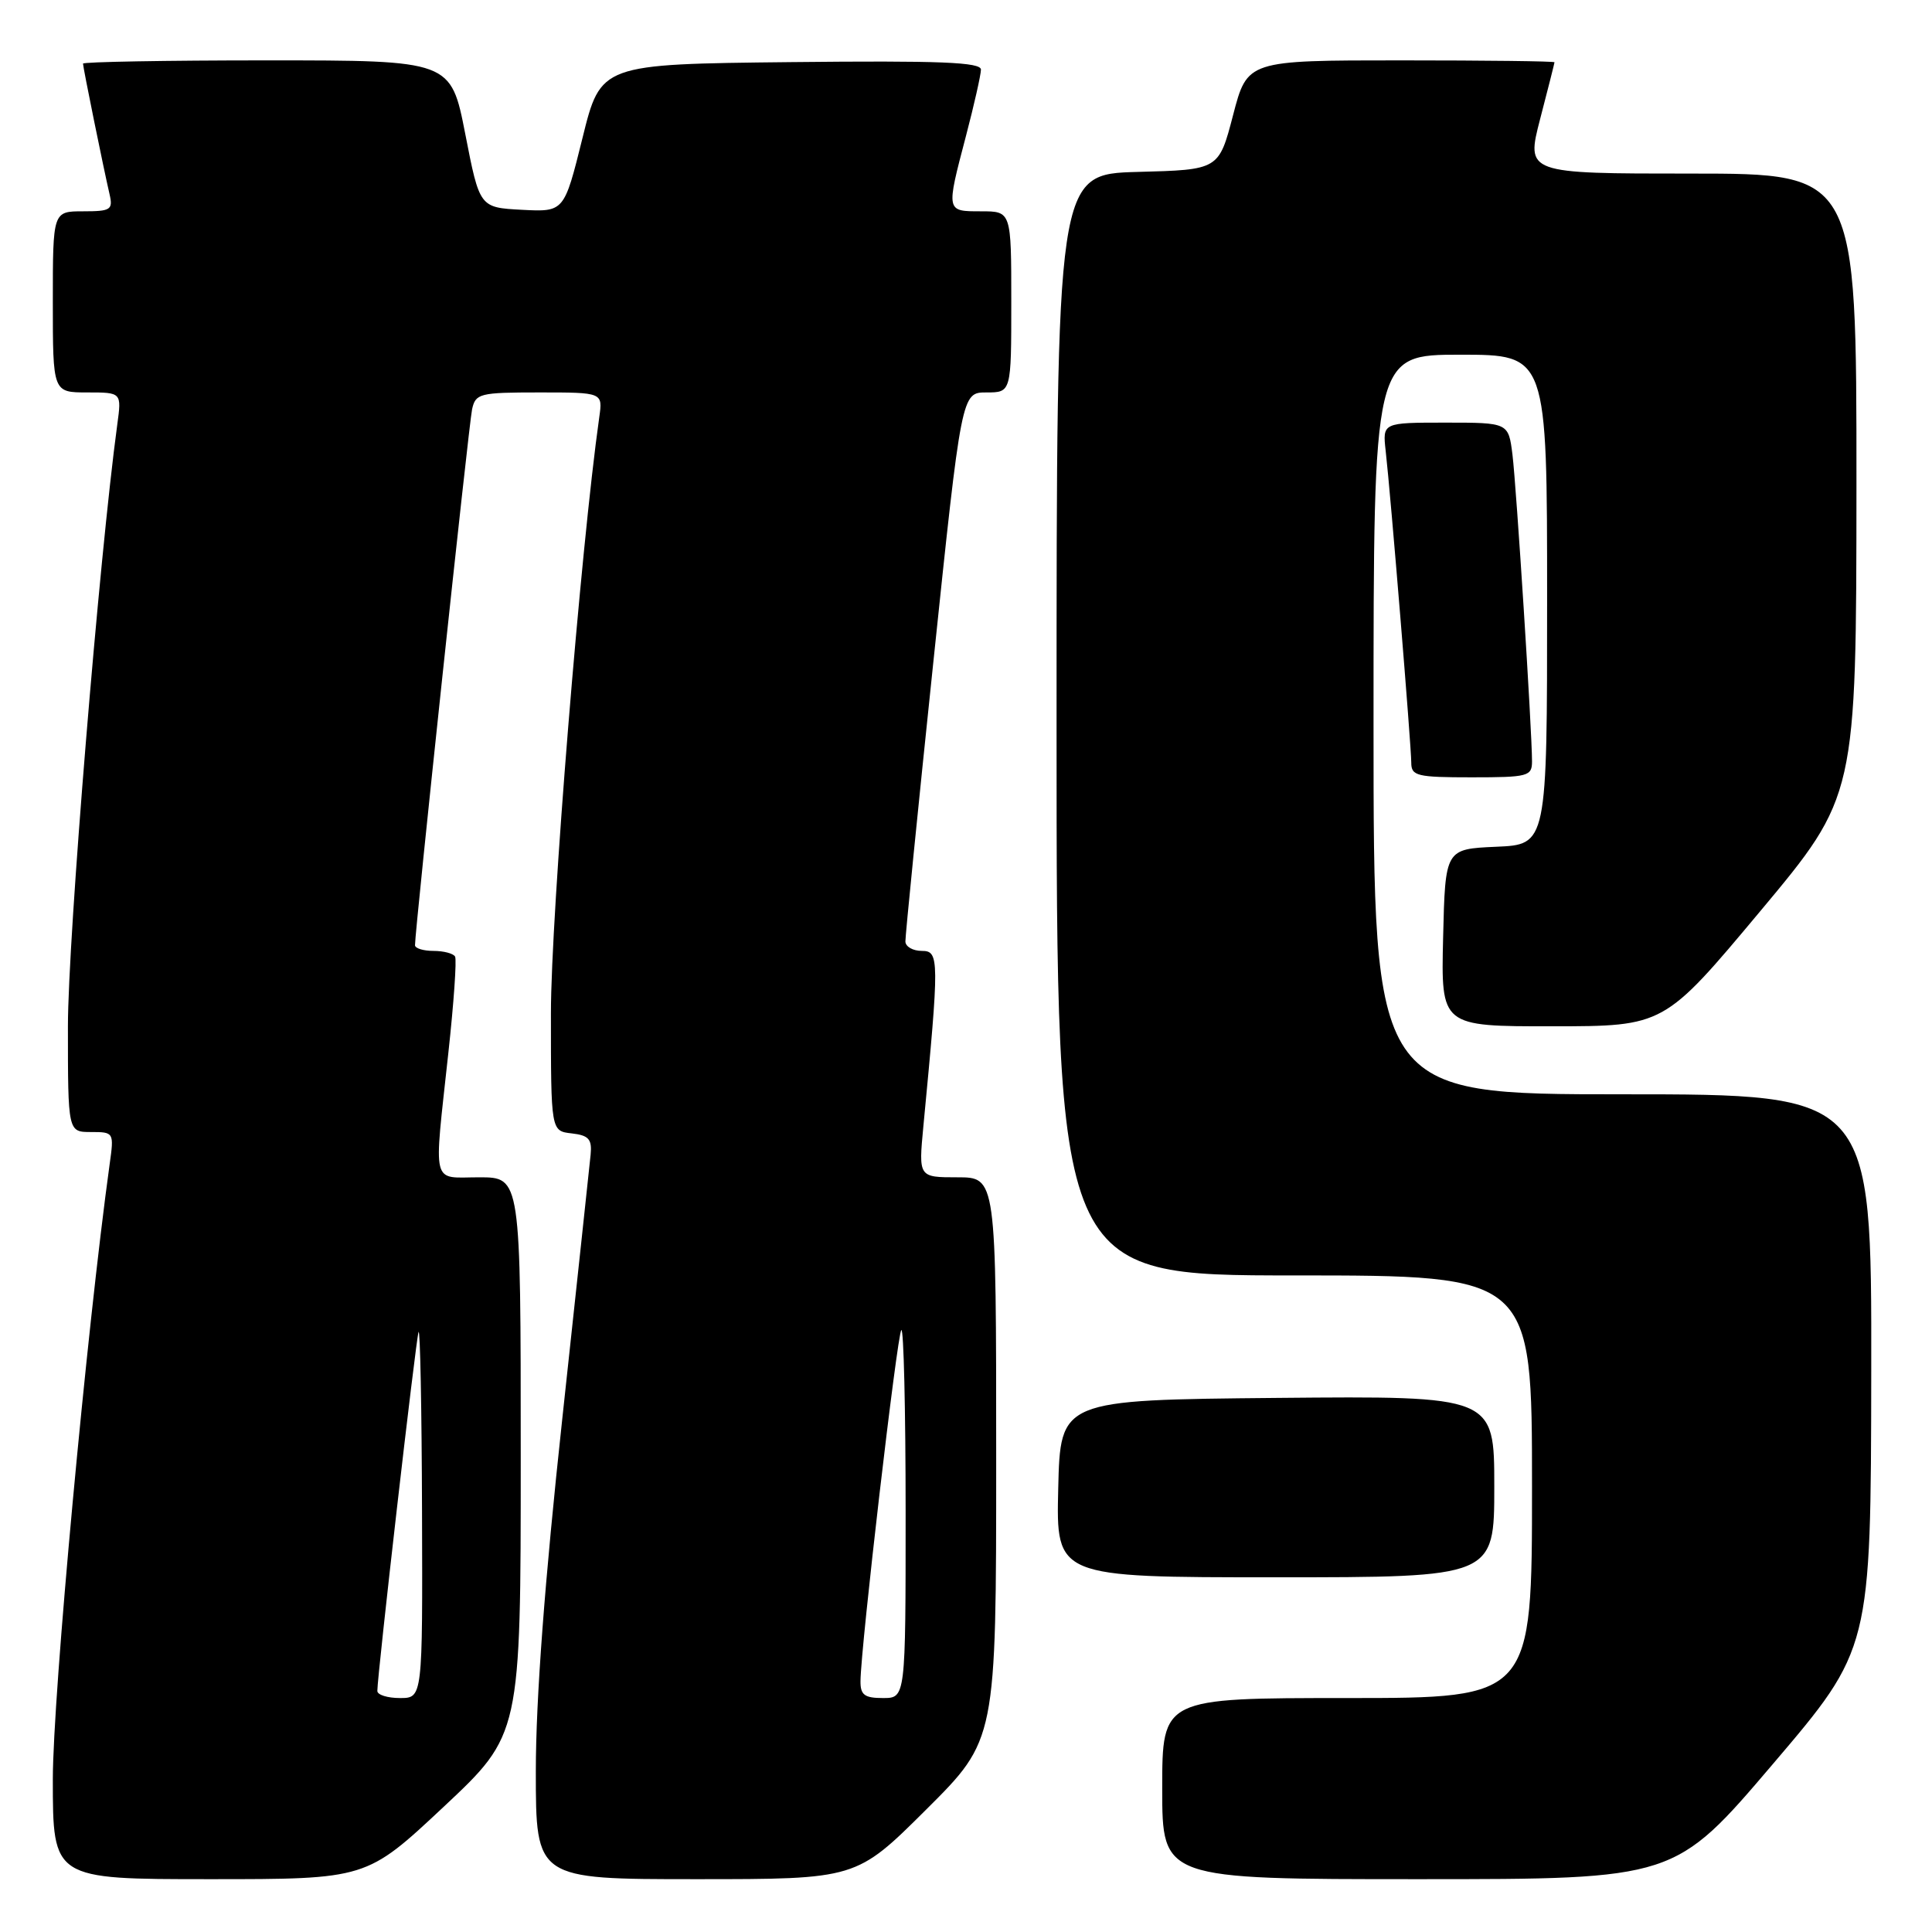<?xml version="1.0" encoding="UTF-8" standalone="no"?>
<!DOCTYPE svg PUBLIC "-//W3C//DTD SVG 1.1//EN" "http://www.w3.org/Graphics/SVG/1.1/DTD/svg11.dtd" >
<svg xmlns="http://www.w3.org/2000/svg" xmlns:xlink="http://www.w3.org/1999/xlink" version="1.1" viewBox="0 0 256 256">
 <g >
 <path fill="currentColor"
d=" M 58.78 239.42 C 69.00 229.84 69.00 229.84 69.00 192.92 C 69.00 156.00 69.00 156.00 63.50 156.00 C 57.08 156.00 57.46 157.55 59.41 139.50 C 60.13 132.90 60.53 127.16 60.30 126.75 C 60.07 126.34 58.78 126.00 57.44 126.00 C 56.10 126.00 55.00 125.66 54.99 125.25 C 54.97 123.38 62.12 56.25 62.55 54.25 C 63.01 52.13 63.54 52.00 71.46 52.00 C 79.87 52.00 79.87 52.00 79.41 55.25 C 76.95 72.63 73.00 121.32 73.00 134.26 C 73.00 149.87 73.00 149.87 75.75 150.18 C 78.01 150.44 78.46 150.94 78.26 153.00 C 78.12 154.38 76.44 170.10 74.51 187.95 C 72.17 209.54 71.00 225.18 71.00 234.70 C 71.00 249.00 71.00 249.00 92.23 249.00 C 113.46 249.00 113.46 249.00 122.73 239.77 C 132.00 230.54 132.00 230.54 132.00 193.27 C 132.00 156.00 132.00 156.00 126.86 156.00 C 121.71 156.00 121.71 156.00 122.35 149.25 C 124.48 127.01 124.47 126.00 122.15 126.00 C 120.97 126.00 119.98 125.44 119.97 124.75 C 119.95 124.06 121.61 107.41 123.67 87.75 C 127.41 52.00 127.41 52.00 130.71 52.00 C 134.00 52.00 134.00 52.00 134.00 40.00 C 134.00 28.00 134.00 28.00 130.00 28.00 C 125.33 28.00 125.35 28.10 128.00 18.00 C 129.08 13.88 129.97 9.93 129.98 9.23 C 130.00 8.24 124.62 8.02 104.80 8.23 C 79.60 8.50 79.60 8.50 77.18 18.30 C 74.75 28.09 74.75 28.09 69.15 27.80 C 63.55 27.50 63.55 27.50 61.65 17.75 C 59.74 8.00 59.74 8.00 35.37 8.00 C 21.97 8.00 11.00 8.20 11.00 8.43 C 11.00 8.93 13.72 22.31 14.52 25.75 C 14.99 27.80 14.67 28.00 11.02 28.00 C 7.00 28.00 7.00 28.00 7.00 40.00 C 7.00 52.00 7.00 52.00 11.56 52.00 C 16.12 52.00 16.12 52.00 15.54 56.25 C 13.15 73.84 9.00 124.43 9.00 135.99 C 9.00 150.00 9.00 150.00 12.06 150.00 C 15.09 150.00 15.12 150.05 14.53 154.25 C 11.48 176.32 7.00 224.75 7.00 235.75 C 7.00 249.00 7.00 249.00 27.78 249.00 C 48.55 249.00 48.55 249.00 58.78 239.42 Z  M 234.91 233.75 C 247.90 218.50 247.90 218.50 247.95 181.75 C 248.00 145.00 248.00 145.00 215.00 145.00 C 182.00 145.00 182.00 145.00 182.00 96.00 C 182.00 47.00 182.00 47.00 193.50 47.00 C 205.00 47.00 205.00 47.00 205.00 79.45 C 205.00 111.91 205.00 111.91 198.25 112.20 C 191.50 112.50 191.50 112.50 191.22 124.25 C 190.94 136.00 190.94 136.00 205.72 135.99 C 220.50 135.98 220.50 135.98 233.24 120.74 C 245.97 105.50 245.97 105.50 245.99 64.25 C 246.00 23.00 246.00 23.00 224.10 23.00 C 202.20 23.00 202.20 23.00 204.08 15.75 C 205.12 11.76 205.97 8.39 205.98 8.25 C 205.99 8.11 196.84 8.00 185.64 8.00 C 165.28 8.00 165.28 8.00 163.39 15.25 C 161.50 22.50 161.50 22.50 150.75 22.78 C 140.00 23.07 140.00 23.07 140.00 96.03 C 140.00 169.00 140.00 169.00 171.50 169.00 C 203.00 169.00 203.00 169.00 203.00 197.00 C 203.00 225.00 203.00 225.00 178.50 225.00 C 154.00 225.00 154.00 225.00 154.00 237.00 C 154.00 249.00 154.00 249.00 187.96 249.00 C 221.92 249.00 221.92 249.00 234.91 233.75 Z  M 198.00 196.98 C 198.00 184.97 198.00 184.97 169.25 185.23 C 140.50 185.50 140.50 185.50 140.22 197.25 C 139.94 209.00 139.94 209.00 168.97 209.00 C 198.00 209.00 198.00 209.00 198.00 196.98 Z  M 203.00 100.88 C 203.00 96.86 200.93 64.49 200.41 60.25 C 199.88 56.00 199.88 56.00 191.53 56.00 C 183.19 56.00 183.19 56.00 183.61 59.75 C 184.27 65.54 187.00 98.86 187.00 101.05 C 187.00 102.82 187.74 103.00 195.00 103.00 C 202.49 103.00 203.00 102.86 203.00 100.88 Z  M 50.00 224.06 C 50.00 221.93 55.11 177.42 55.46 176.50 C 55.67 175.95 55.88 186.64 55.92 200.25 C 56.00 225.00 56.00 225.00 53.00 225.00 C 51.35 225.00 50.00 224.58 50.00 224.06 Z  M 114.02 222.75 C 114.06 218.20 118.88 176.79 119.43 176.24 C 119.74 175.92 120.00 186.77 120.00 200.33 C 120.00 225.00 120.00 225.00 117.00 225.00 C 114.55 225.00 114.00 224.59 114.02 222.75 Z "/>
</g>
</svg>